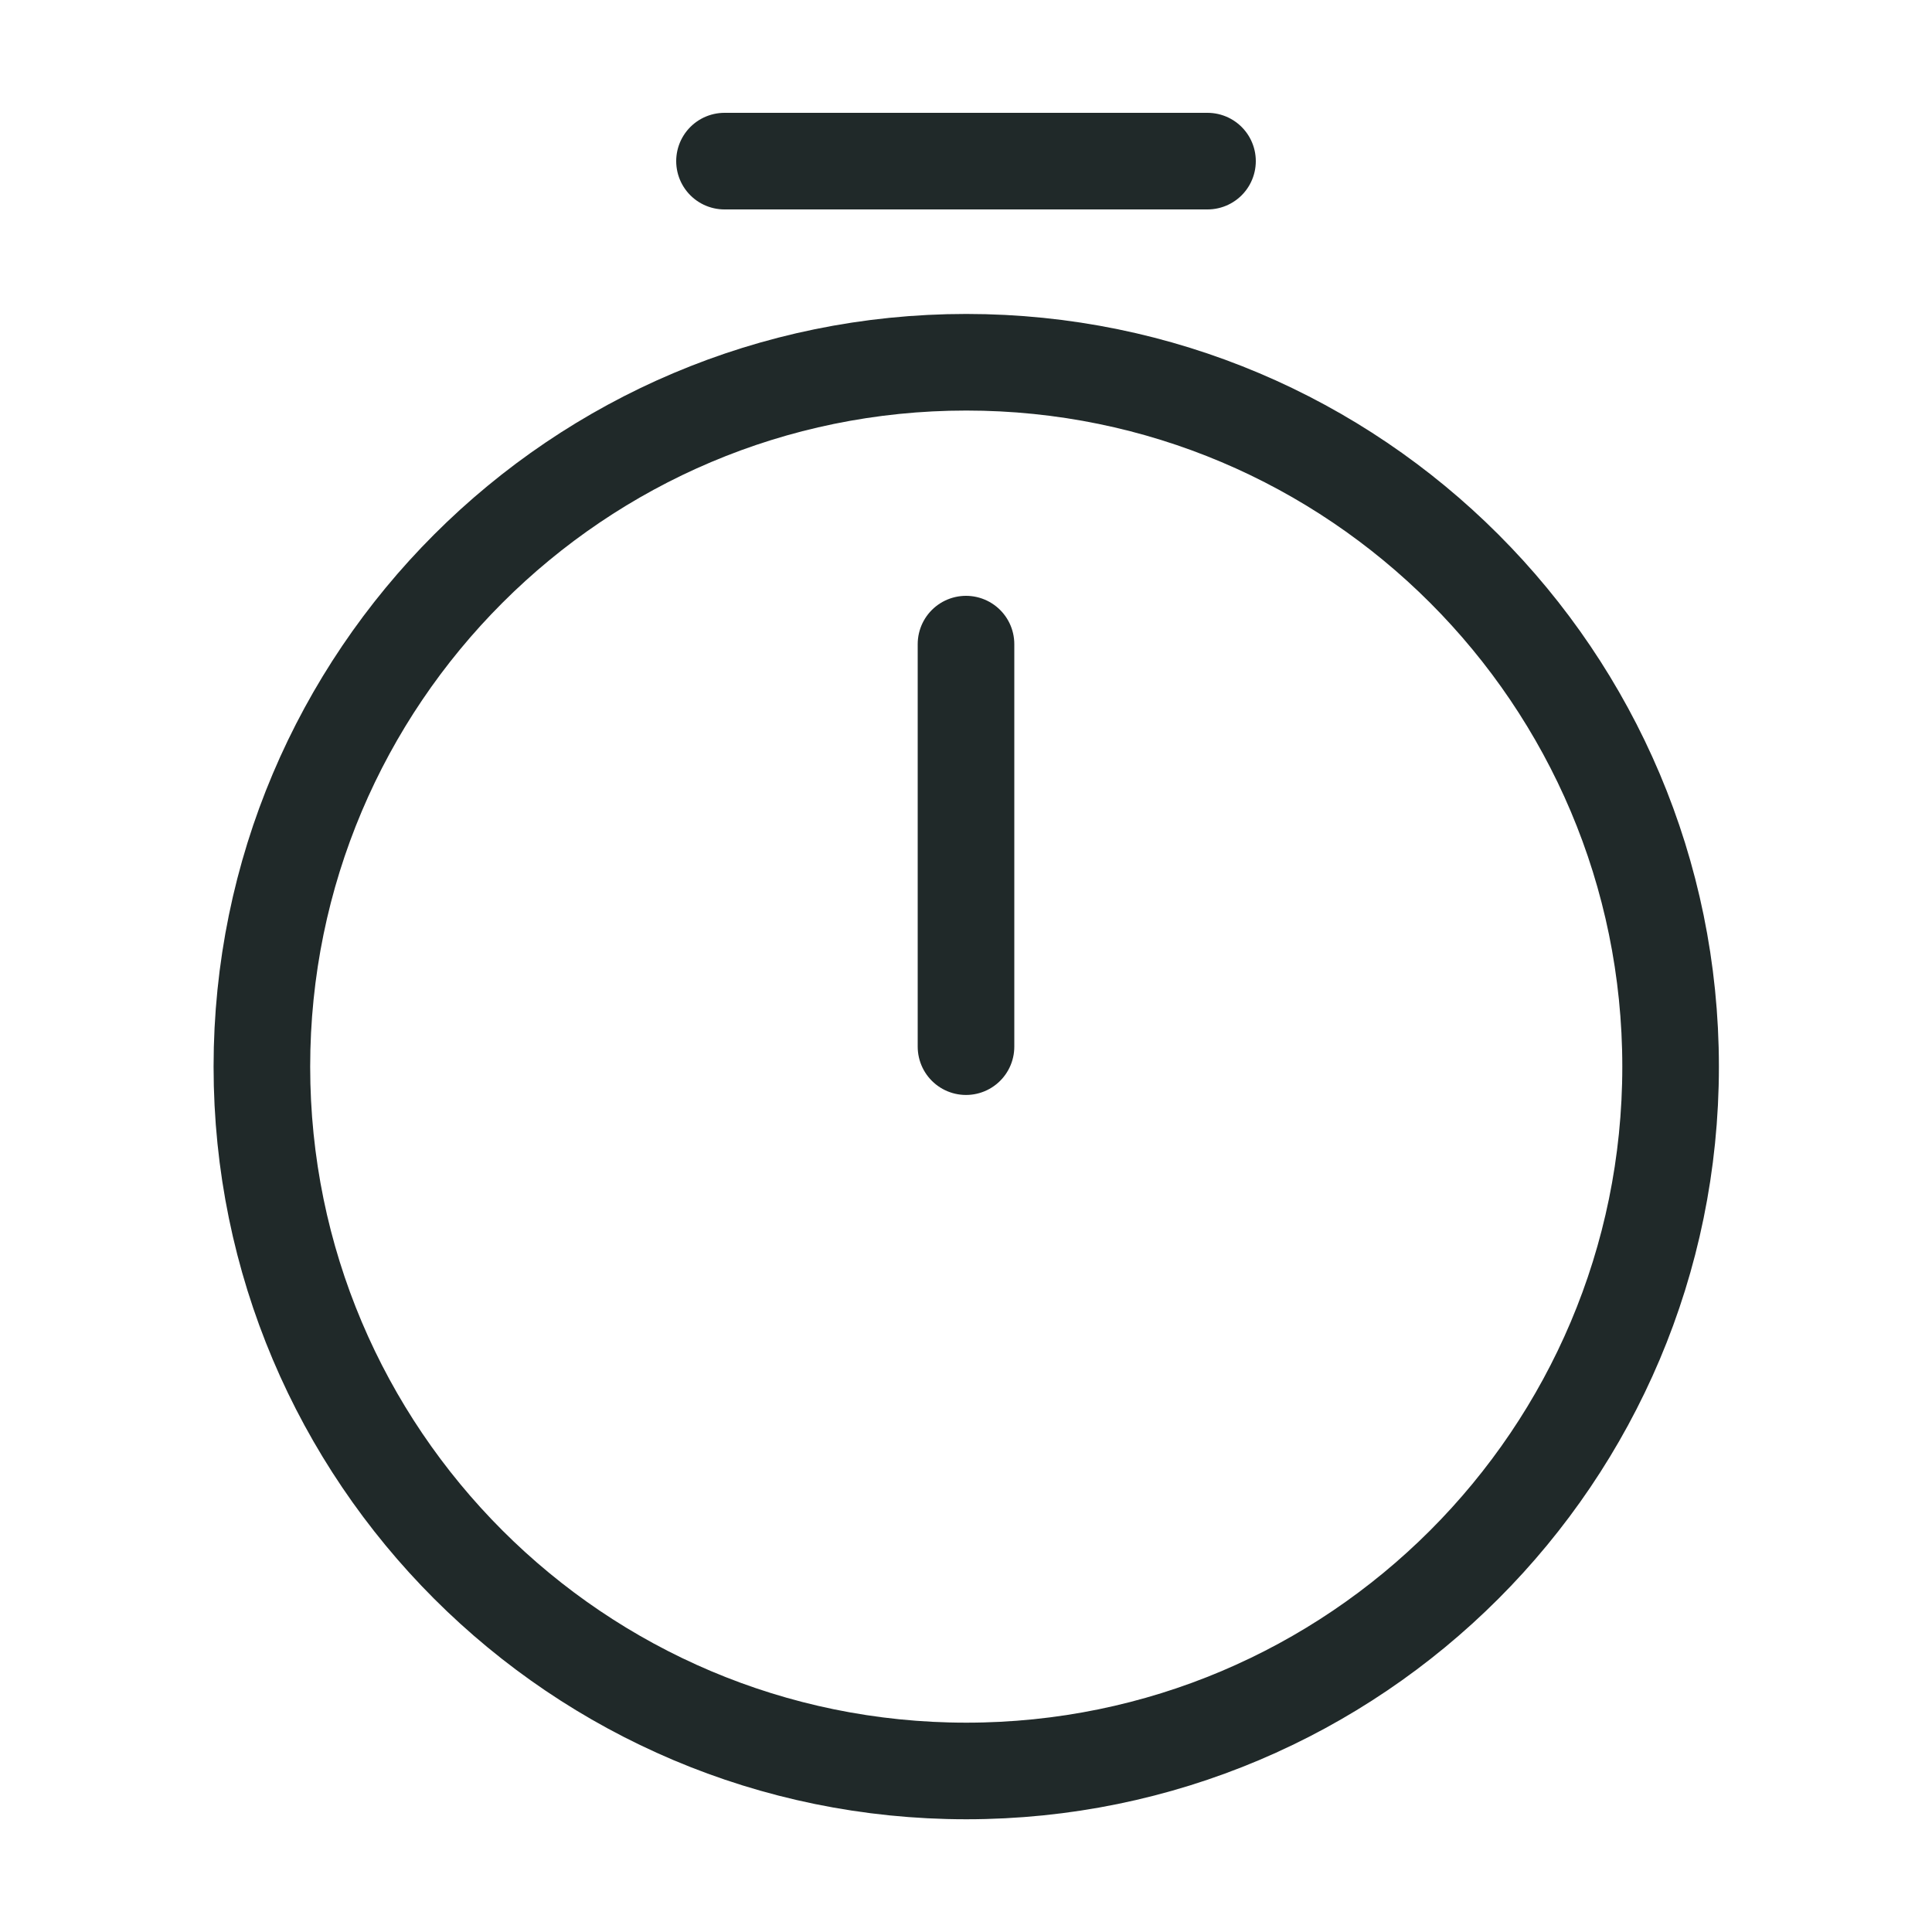 <svg width="20" height="20" viewBox="0 0 20 20" fill="none" xmlns="http://www.w3.org/2000/svg">
<path d="M17.294 11.042C17.294 15.067 14.028 18.333 10.003 18.333C5.978 18.333 2.711 15.067 2.711 11.042C2.711 7.017 5.978 3.75 10.003 3.75C14.028 3.75 17.294 7.017 17.294 11.042Z" stroke="#202929" stroke-linecap="round" stroke-linejoin="round"/>
<path d="M10 6.668V10.835" stroke="#202929" stroke-linecap="round" stroke-linejoin="round"/>
<path d="M7.5 1.668H12.5" stroke="#202929" stroke-miterlimit="10" stroke-linecap="round" stroke-linejoin="round"/>
</svg>
